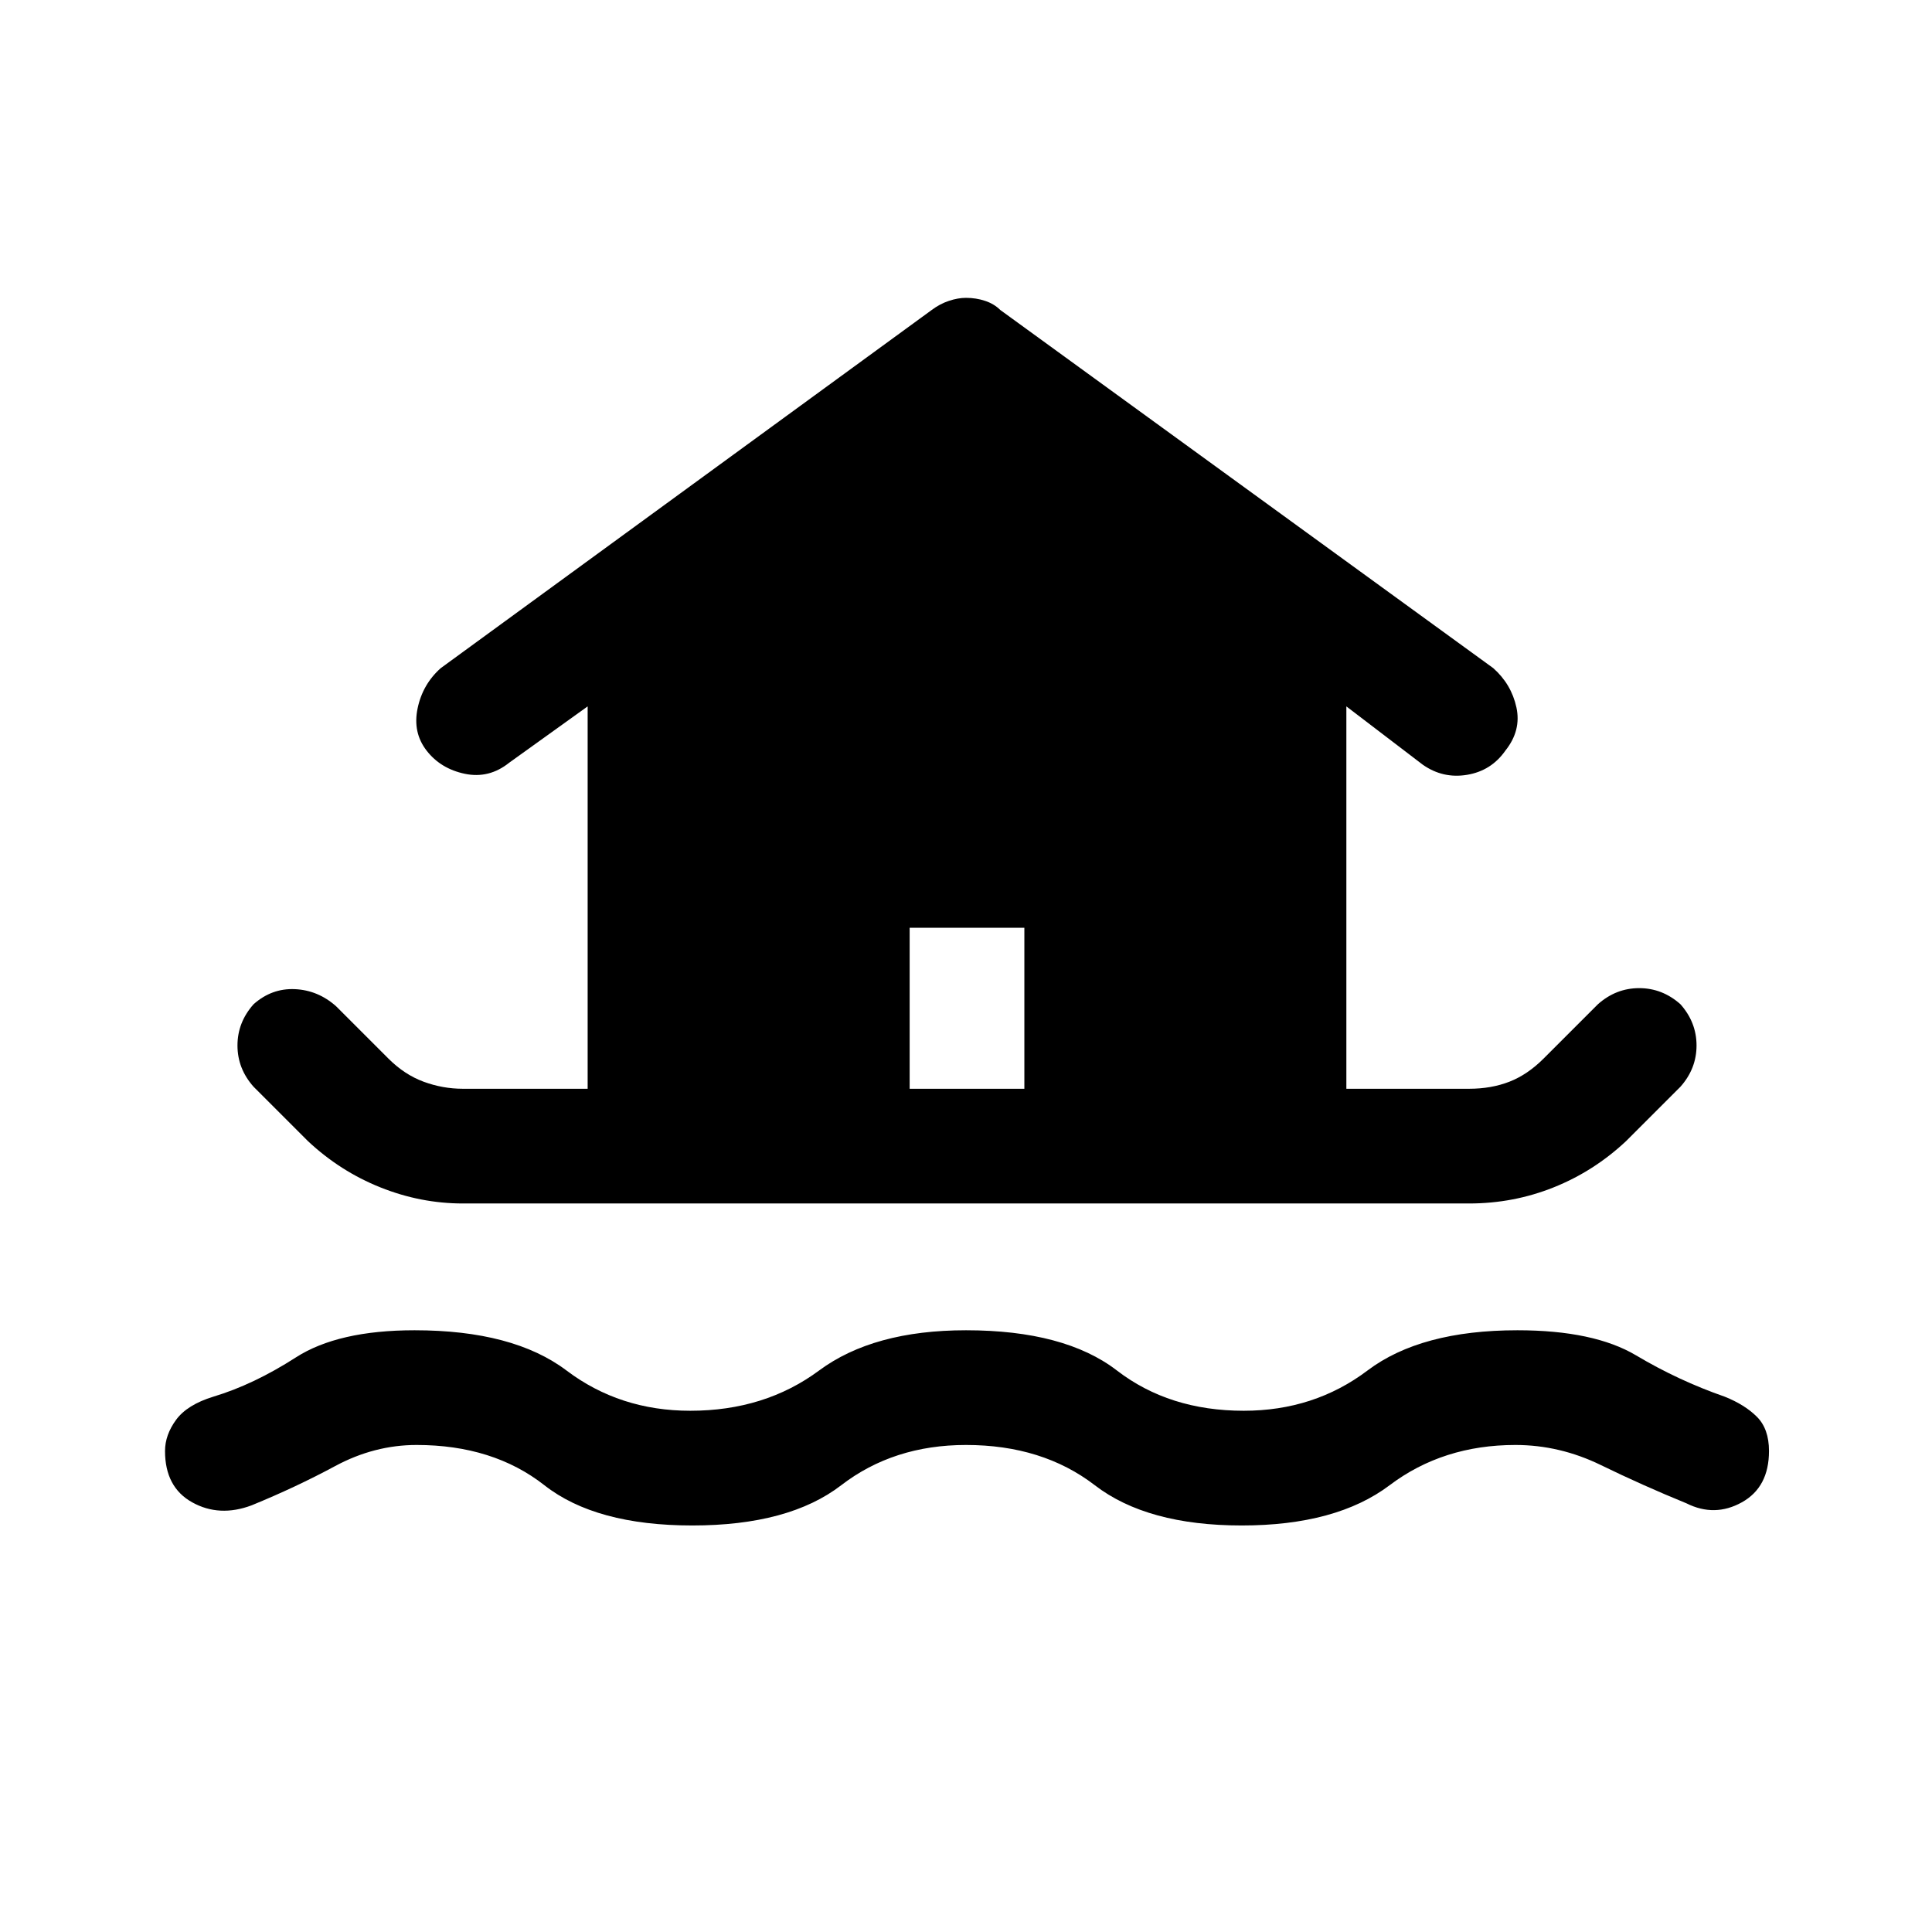 <svg xmlns="http://www.w3.org/2000/svg" height="48" width="48"><path d="M17.2 37.9Q14.8 37.9 13.525 36.9Q12.25 35.9 10.35 35.9Q9.3 35.9 8.325 36.425Q7.35 36.95 6.25 37.4Q5.45 37.7 4.775 37.325Q4.1 36.95 4.1 36.05Q4.1 35.65 4.375 35.275Q4.65 34.9 5.3 34.7Q6.3 34.4 7.35 33.725Q8.4 33.05 10.3 33.05Q12.75 33.05 14.075 34.05Q15.4 35.05 17.15 35.05Q19 35.05 20.35 34.05Q21.7 33.05 24 33.05Q26.45 33.05 27.75 34.05Q29.05 35.05 30.9 35.05Q32.65 35.05 33.975 34.05Q35.3 33.05 37.7 33.05Q39.6 33.05 40.65 33.675Q41.7 34.3 42.85 34.7Q43.35 34.9 43.65 35.2Q43.95 35.5 43.95 36.05Q43.95 36.95 43.275 37.325Q42.6 37.7 41.9 37.35Q40.8 36.9 39.775 36.4Q38.75 35.9 37.65 35.9Q35.85 35.9 34.525 36.9Q33.2 37.9 30.85 37.9Q28.5 37.9 27.2 36.9Q25.9 35.9 24 35.9Q22.2 35.9 20.9 36.9Q19.6 37.9 17.2 37.9ZM11.5 29.9Q10.45 29.9 9.45 29.5Q8.45 29.1 7.65 28.35L6.3 27Q5.9 26.55 5.9 25.975Q5.9 25.4 6.3 24.95Q6.75 24.55 7.325 24.575Q7.9 24.6 8.35 25L9.65 26.3Q10.05 26.7 10.525 26.875Q11 27.05 11.5 27.05H14.6V17.55L12.65 18.95Q12.15 19.35 11.55 19.225Q10.95 19.1 10.6 18.65Q10.25 18.2 10.375 17.6Q10.5 17 10.95 16.6L23.15 7.7Q23.35 7.55 23.575 7.475Q23.8 7.4 24 7.4Q24.25 7.4 24.475 7.475Q24.7 7.55 24.85 7.7L37.1 16.6Q37.55 17 37.675 17.575Q37.8 18.15 37.4 18.65Q37.05 19.15 36.45 19.25Q35.85 19.35 35.35 19L33.45 17.55V27.05H36.5Q37.05 27.05 37.5 26.875Q37.95 26.7 38.35 26.3L39.7 24.95Q40.15 24.55 40.725 24.55Q41.3 24.55 41.75 24.95Q42.15 25.4 42.15 25.975Q42.15 26.55 41.75 27L40.4 28.35Q39.6 29.1 38.6 29.5Q37.6 29.9 36.5 29.9ZM22.6 27.05H25.45V23.05H22.6Z"/></svg>